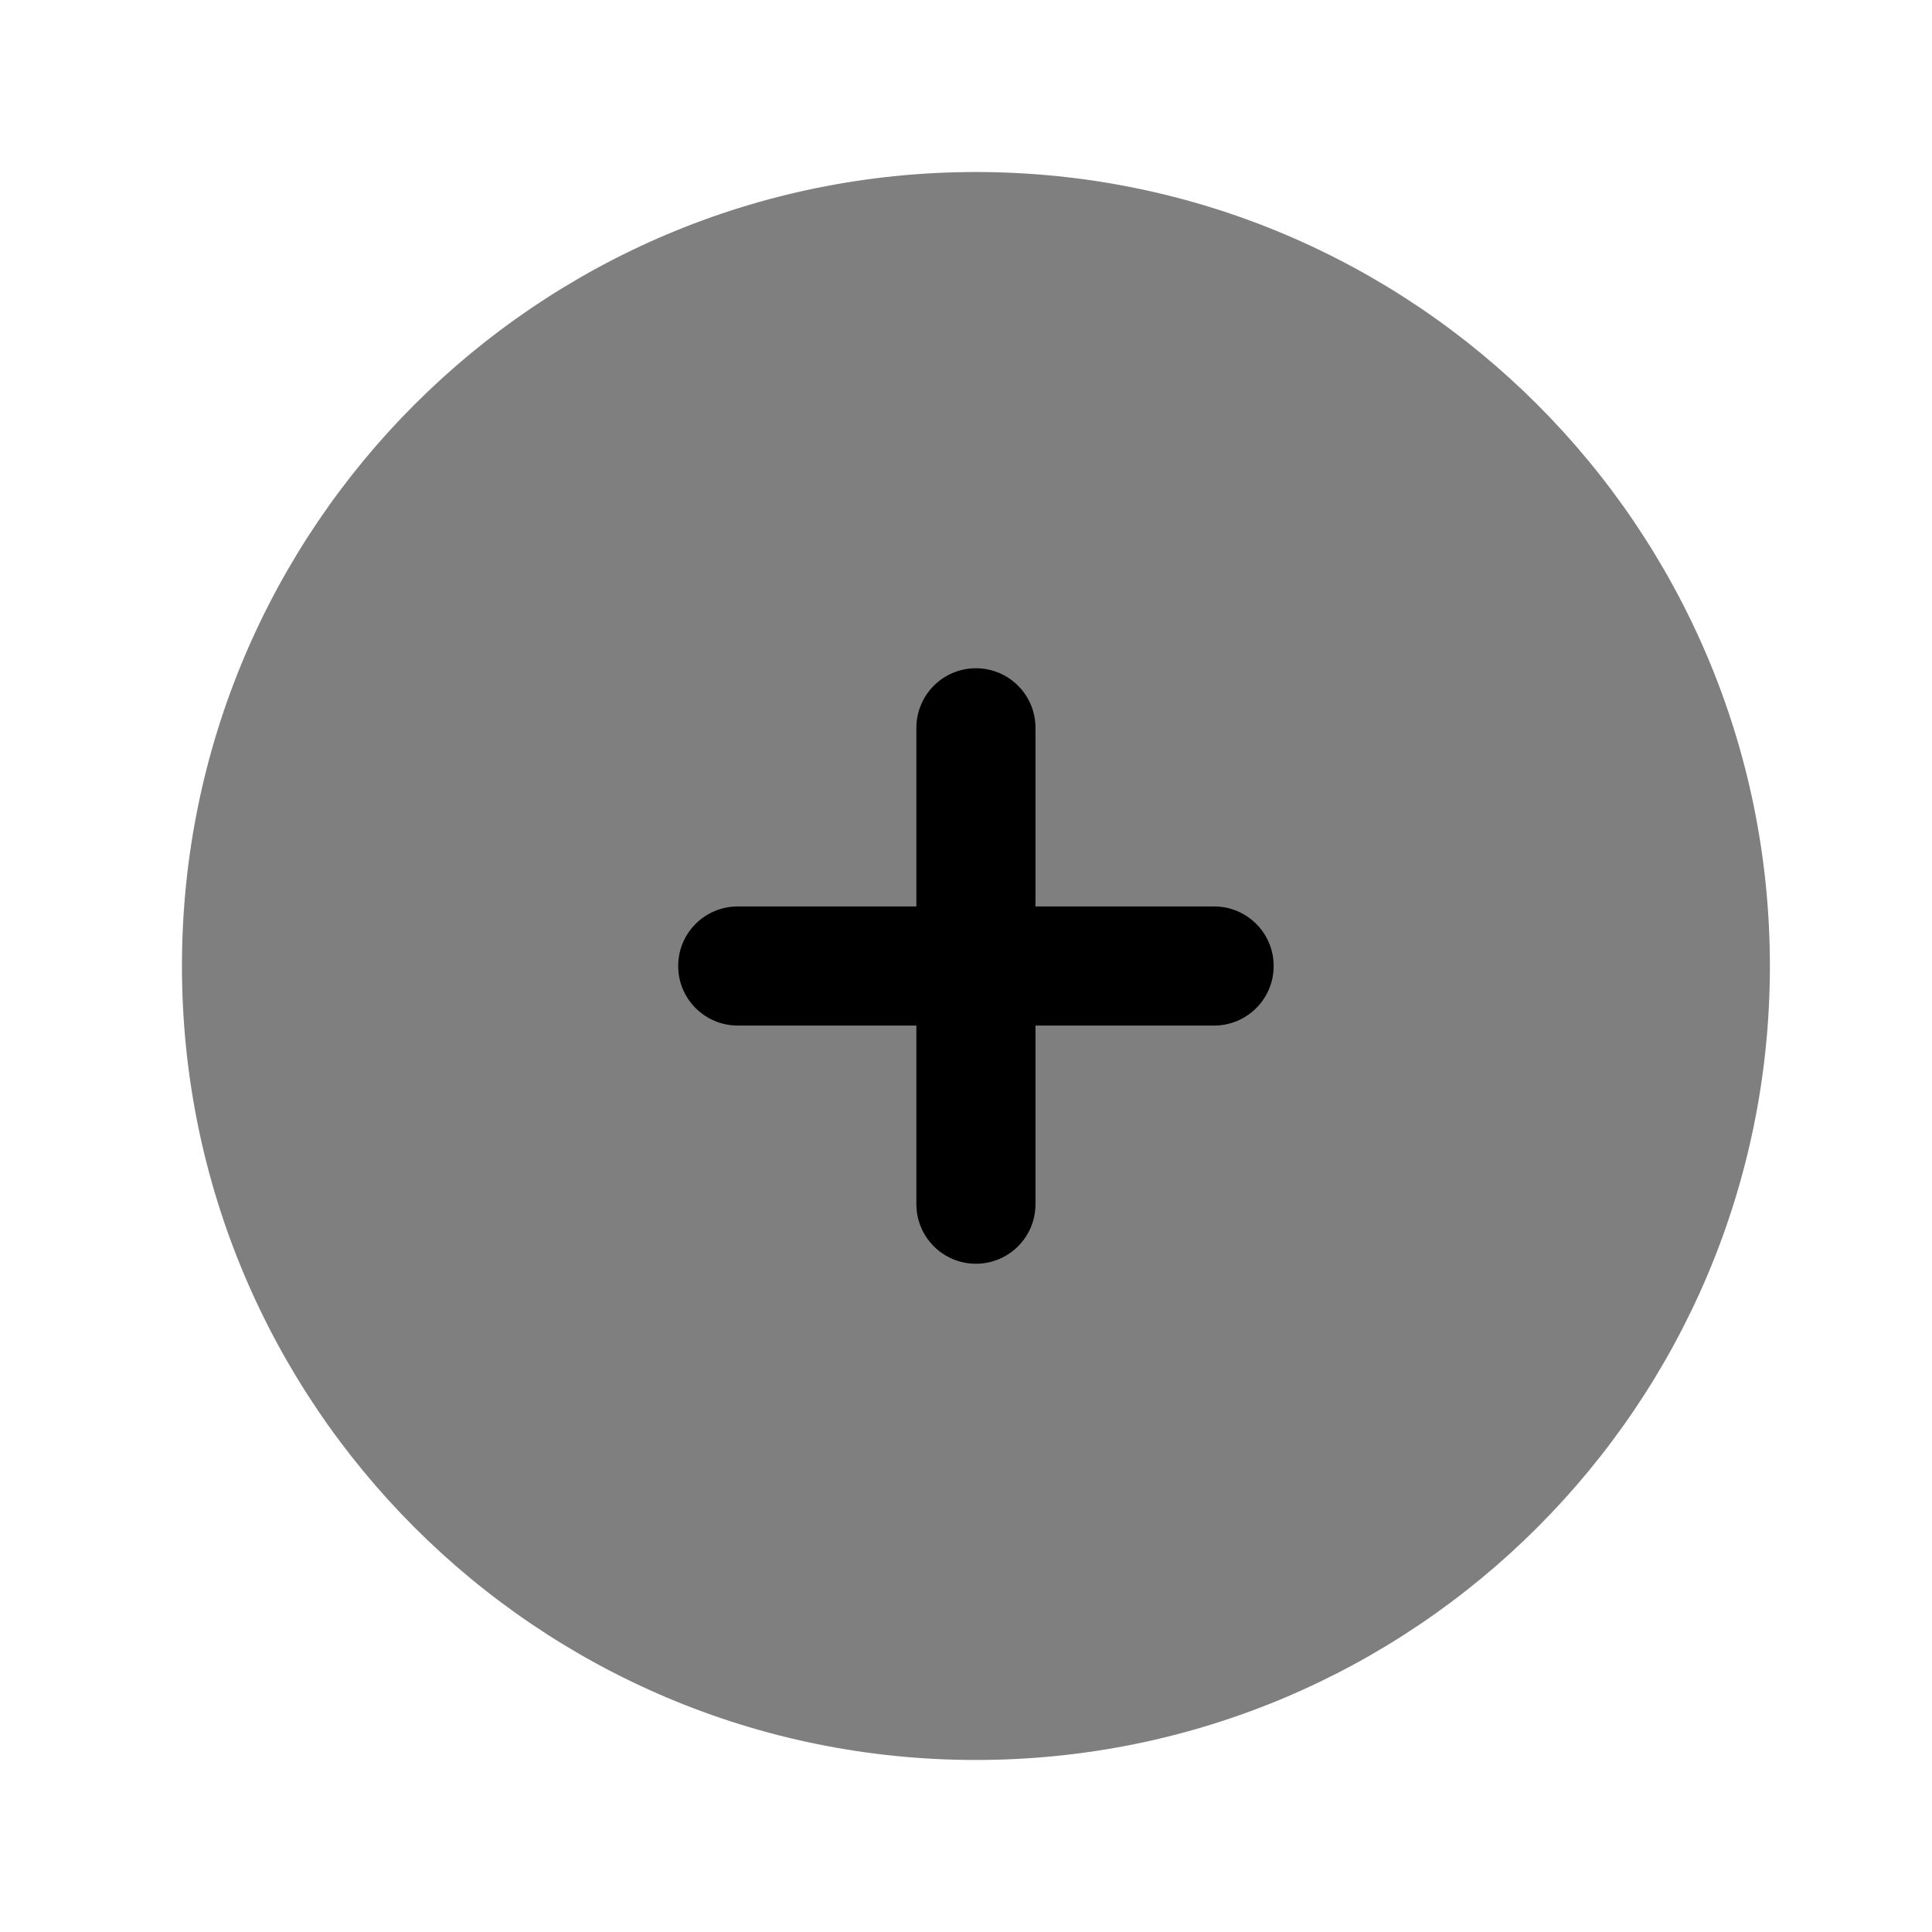 <svg width="73" height="73" viewBox="0 0 73 73" fill="none" xmlns="http://www.w3.org/2000/svg">
<g id="Bold Duotone / Essentional, UI / Add Circle">
<path id="Vector" opacity="0.5" d="M66.875 36.5C66.875 53.069 53.444 66.5 36.875 66.5C20.306 66.5 6.875 53.069 6.875 36.5C6.875 19.931 20.306 6.5 36.875 6.5C53.444 6.5 66.875 19.931 66.875 36.5Z" fill="currentColor"/>
<path id="Vector_2" d="M39.125 27.5C39.125 26.257 38.118 25.25 36.875 25.25C35.632 25.25 34.625 26.257 34.625 27.5L34.625 34.25H27.875C26.632 34.25 25.625 35.257 25.625 36.5C25.625 37.743 26.632 38.75 27.875 38.75H34.625V45.5C34.625 46.743 35.632 47.75 36.875 47.75C38.118 47.75 39.125 46.743 39.125 45.5L39.125 38.75H45.875C47.118 38.75 48.125 37.743 48.125 36.5C48.125 35.257 47.118 34.25 45.875 34.25H39.125V27.5Z" fill="currentColor"/>
</g>
</svg>
